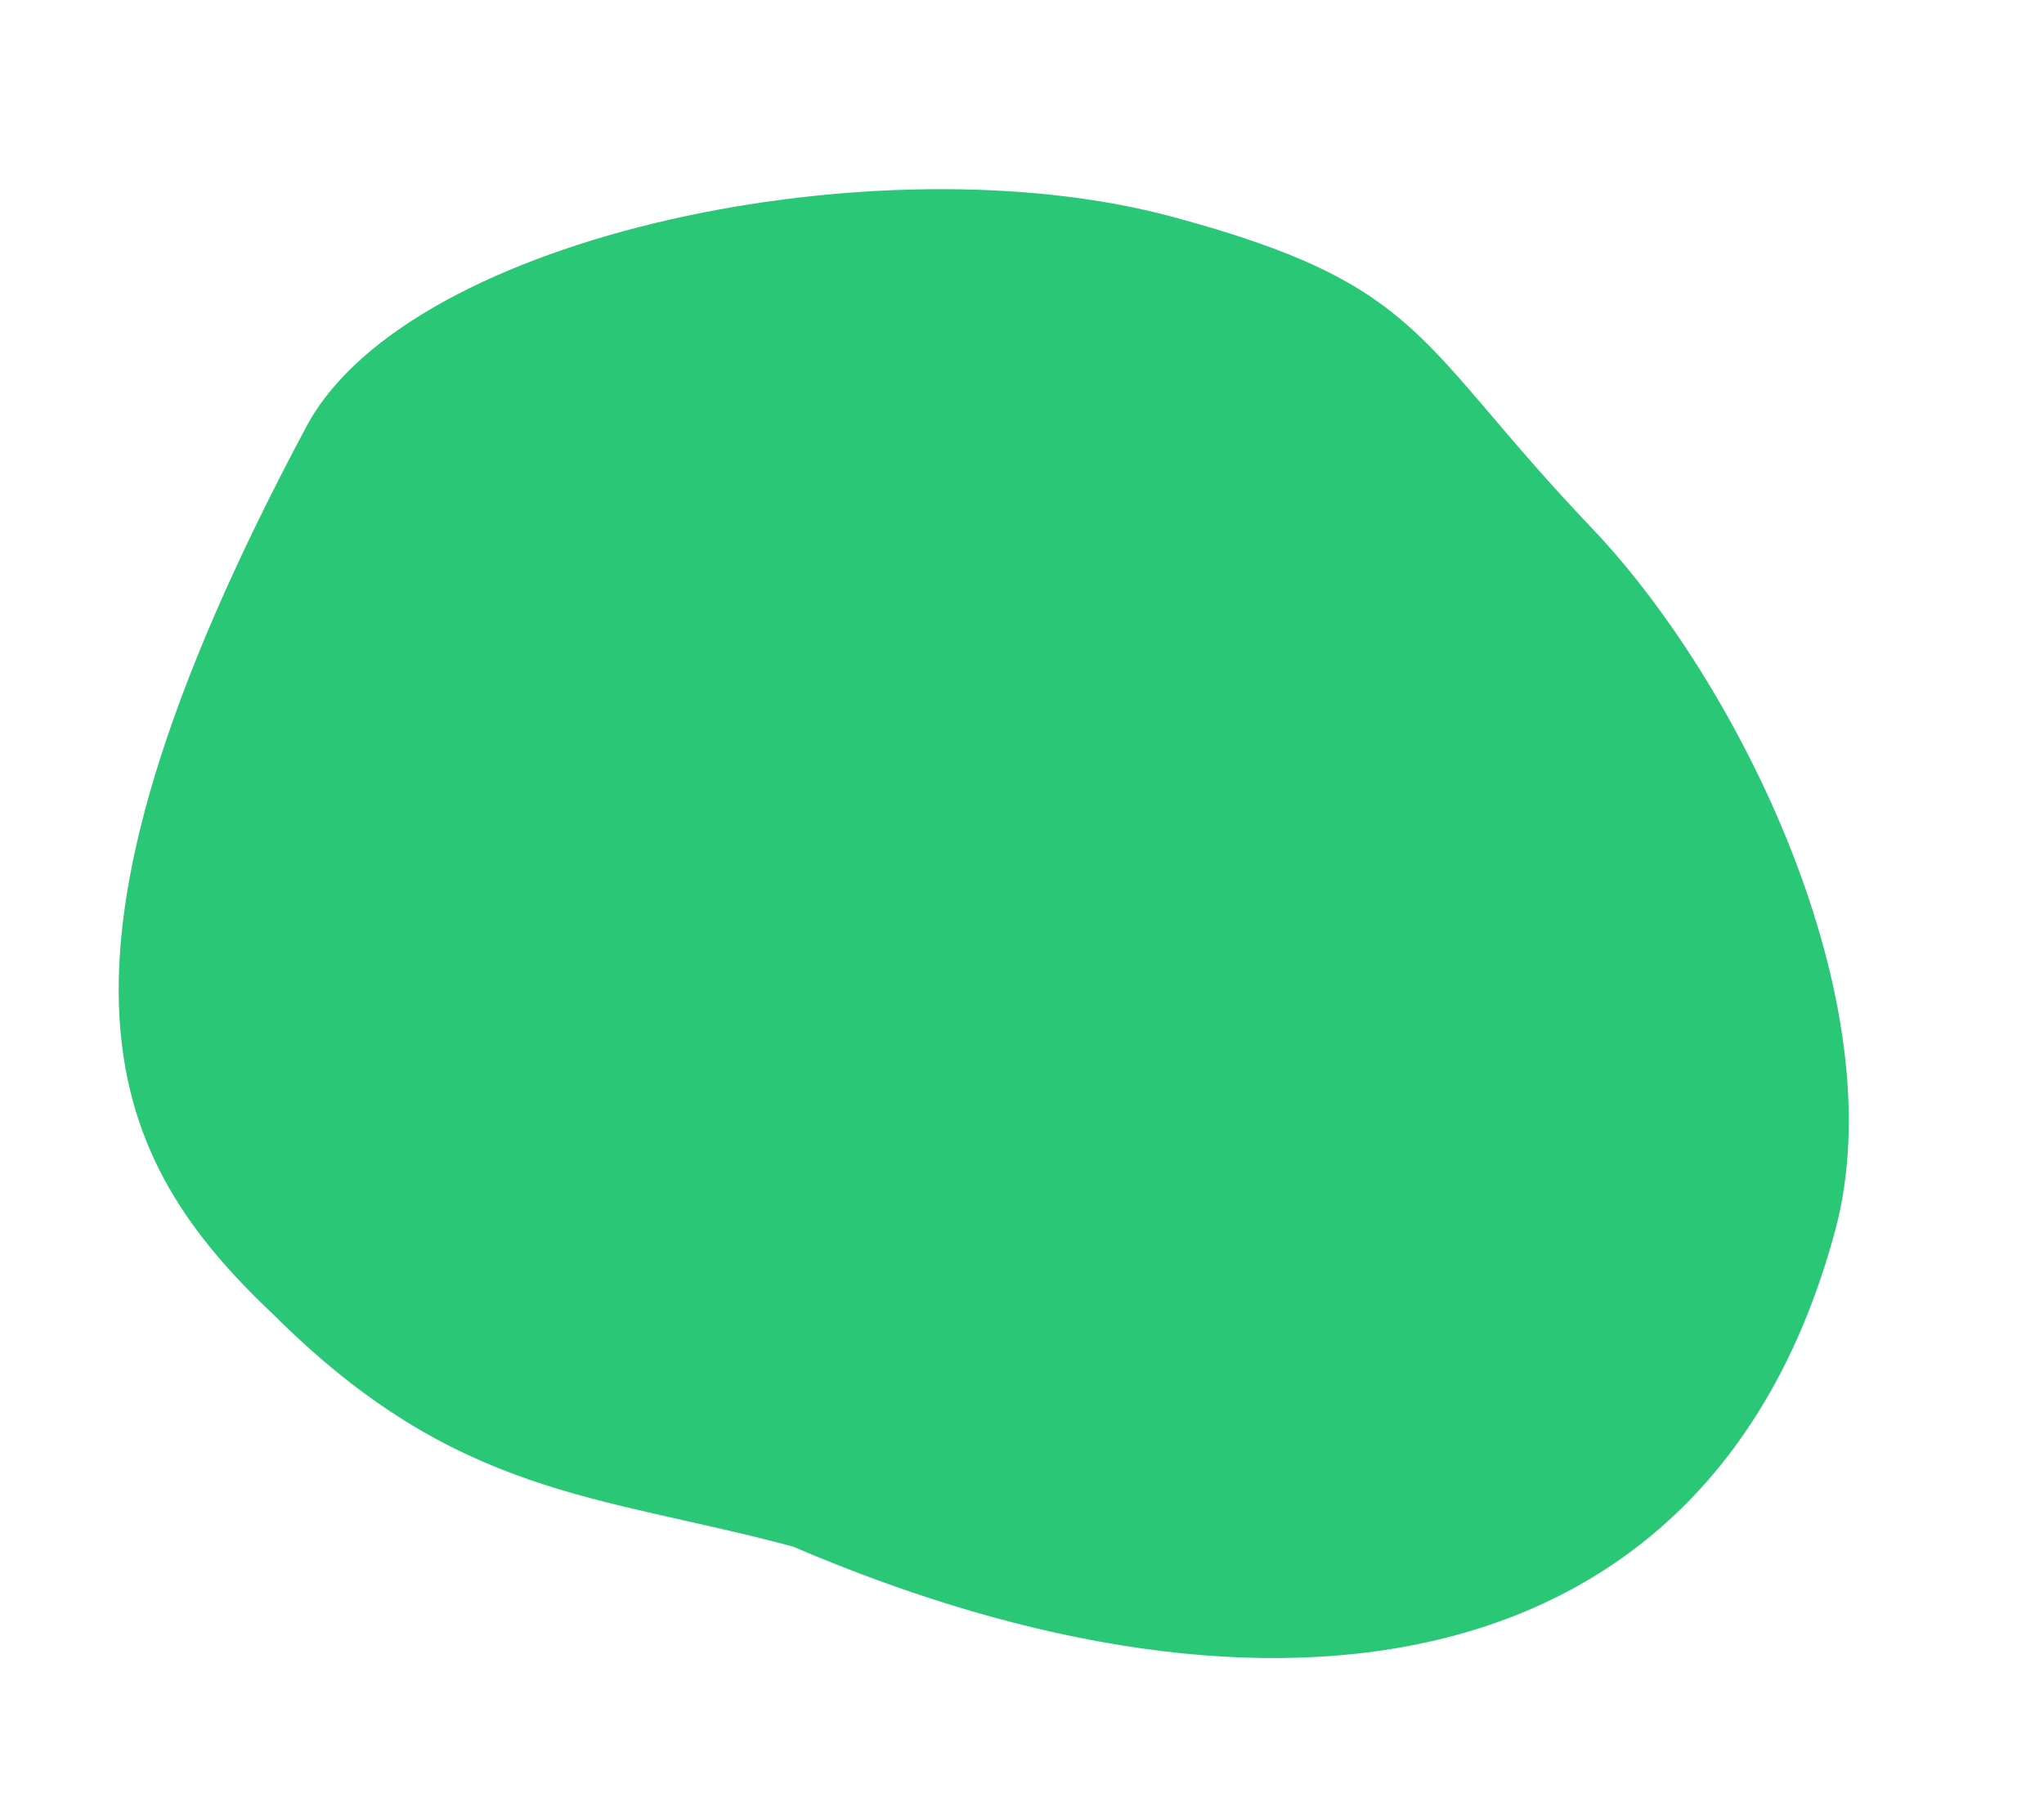 <svg xmlns="http://www.w3.org/2000/svg" width="31.155" height="27.466" viewBox="0 0 31.155 27.466">
  <path id="パス_7" data-name="パス 7" d="M10.695,7.986c3.07,0,5.135-.6,8.541,1.352,3.008,1.623,5.193,3.993,3.035,13.241-.781,3.229-7.308,6.479-11.892,6.479-4.034,0-4.088-.893-7.413-2.92C.15,24.426-3.4,20.334-3.4,16.759-3.4,9.523,2.833,6.852,10.695,7.986Z" transform="matrix(-0.966, -0.259, 0.259, -0.966, 20.349, 34.057)" fill="#2ac776"/>
</svg>
